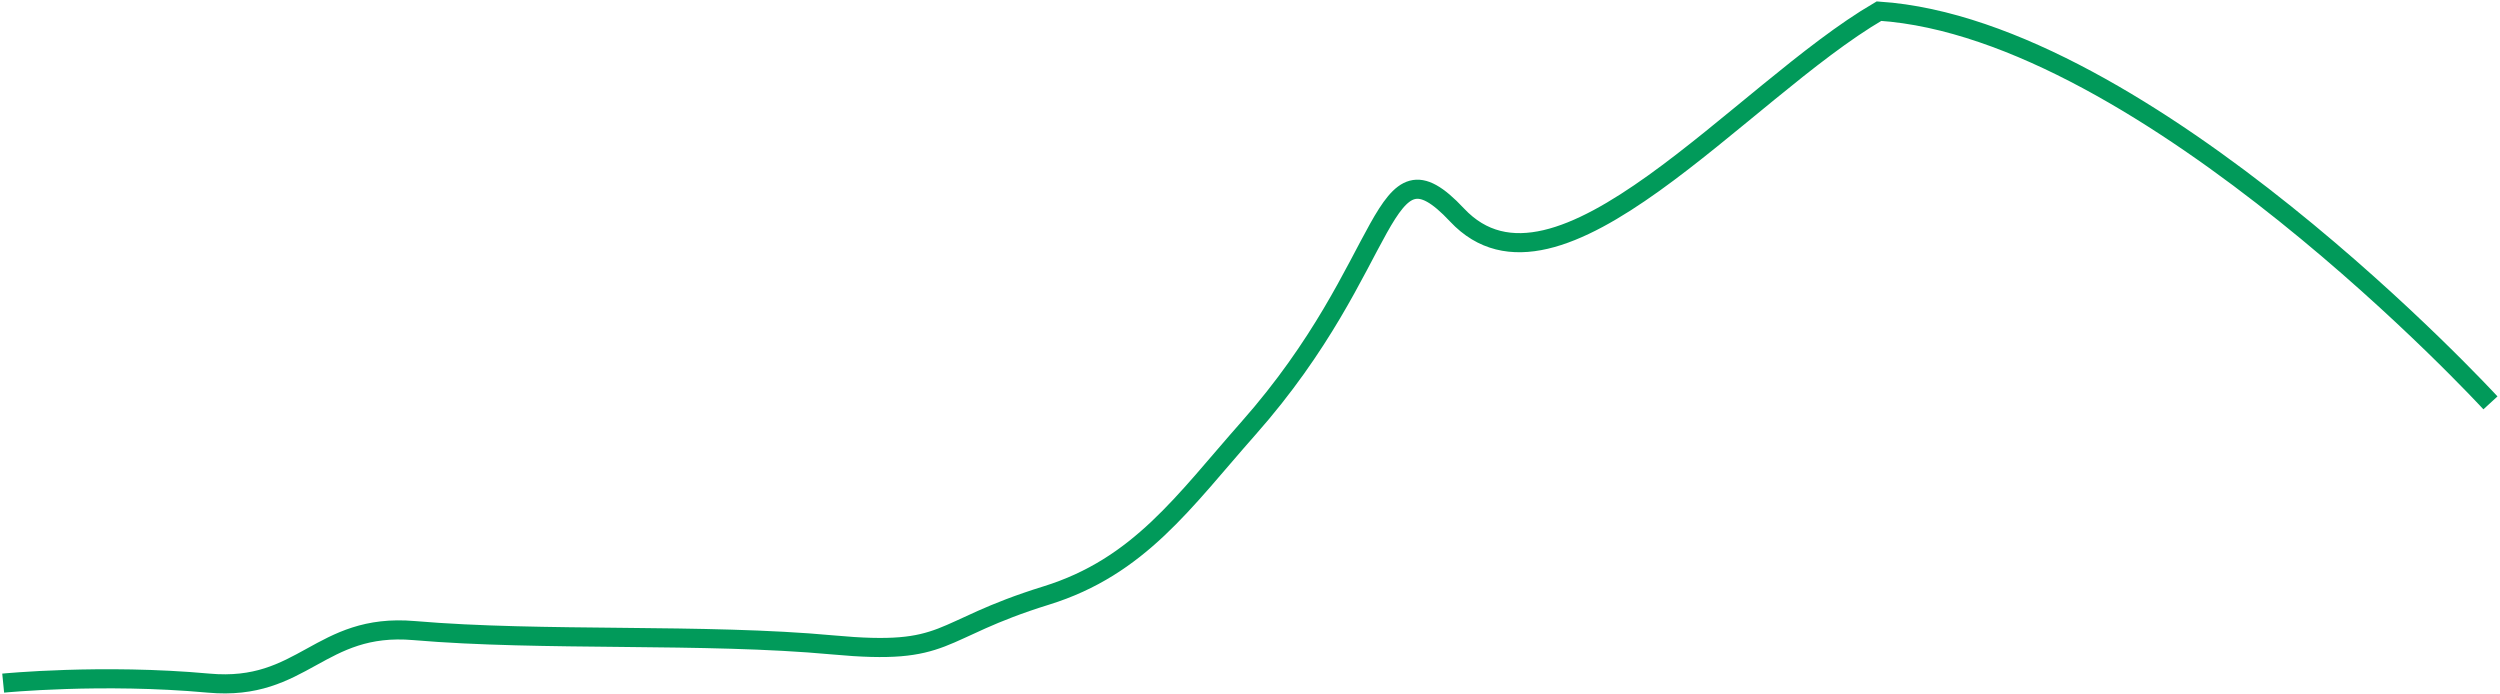 <?xml version="1.0" encoding="UTF-8" standalone="no"?><svg width='785' height='218' viewBox='0 0 785 218' fill='none' xmlns='http://www.w3.org/2000/svg'>
<path d='M1 214.5C1 214.5 32.045 211.44 65.5 214.5C95.281 217.224 100.204 195.45 130 198C170.204 201.441 221.322 198.775 261.5 202.5C298.676 205.947 293 198 328.5 187C357.758 177.934 371.705 157.443 392 134.5C438 82.5 433.037 41.393 457.5 67.5C488.877 100.985 546.56 28.834 590 3.5C674.051 9.084 782 126.5 782 126.5' stroke='#019A5A' stroke-width='6'/>
</svg>

